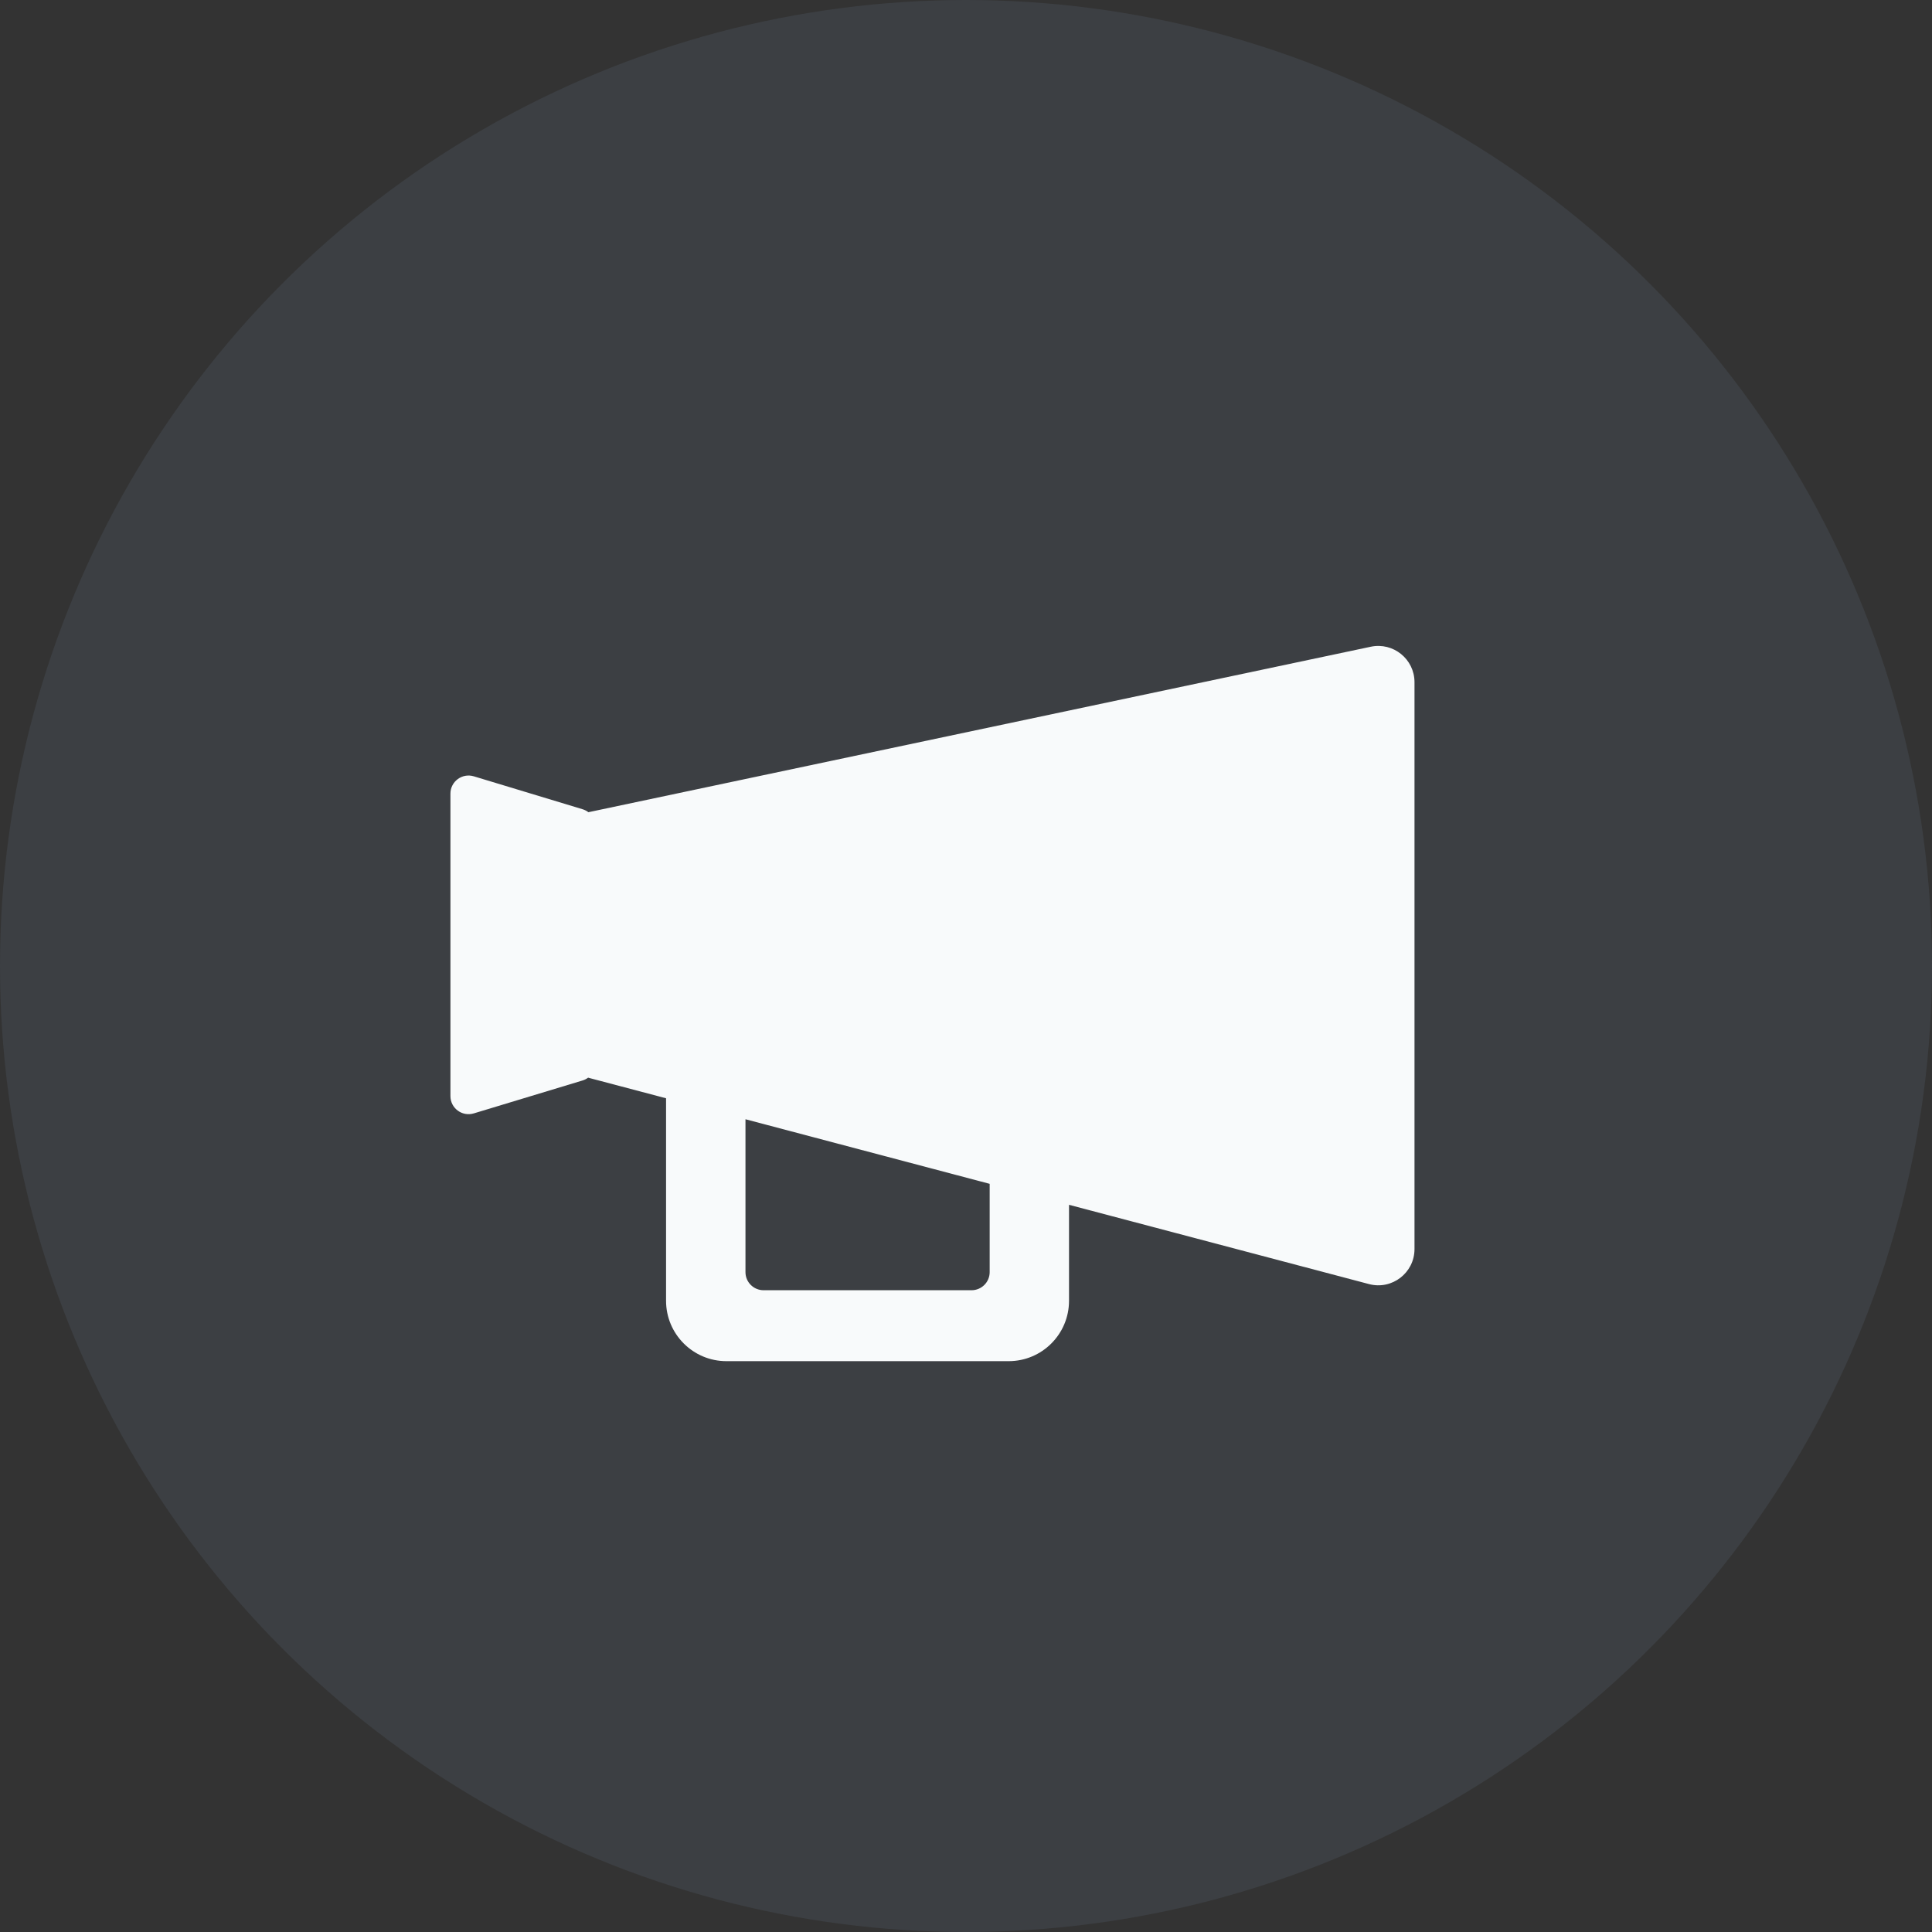 <svg width="28" height="28" viewBox="0 0 28 28" fill="none" xmlns="http://www.w3.org/2000/svg">
	<rect x="0" y="0" width="28" height="28" fill="#333333" stroke="none"/>
	<circle cx="14" cy="14" r="14" fill="#525C69" fill-opacity="0.3"/>
	<path fill-rule="evenodd" clip-rule="evenodd" d="M8.527 11.771C8.529 11.771 8.531 11.77 8.533 11.77L19.866 9.373C20.193 9.304 20.5 9.553 20.5 9.887V18.102C20.5 18.447 20.174 18.698 19.841 18.61L15.493 17.461V18.852C15.493 19.335 15.101 19.727 14.618 19.727H10.528C10.045 19.727 9.653 19.335 9.653 18.852V15.917L8.529 15.62L8.524 15.618C8.5 15.636 8.473 15.65 8.443 15.659L6.867 16.136C6.698 16.187 6.528 16.061 6.528 15.885V11.502C6.528 11.326 6.698 11.2 6.867 11.251L8.443 11.728C8.474 11.738 8.503 11.752 8.527 11.771ZM14.343 17.157L10.804 16.221V18.437C10.804 18.582 10.922 18.699 11.067 18.699H14.08C14.225 18.699 14.343 18.582 14.343 18.437V17.157Z" fill="#F8FAFB"/>
</svg>
